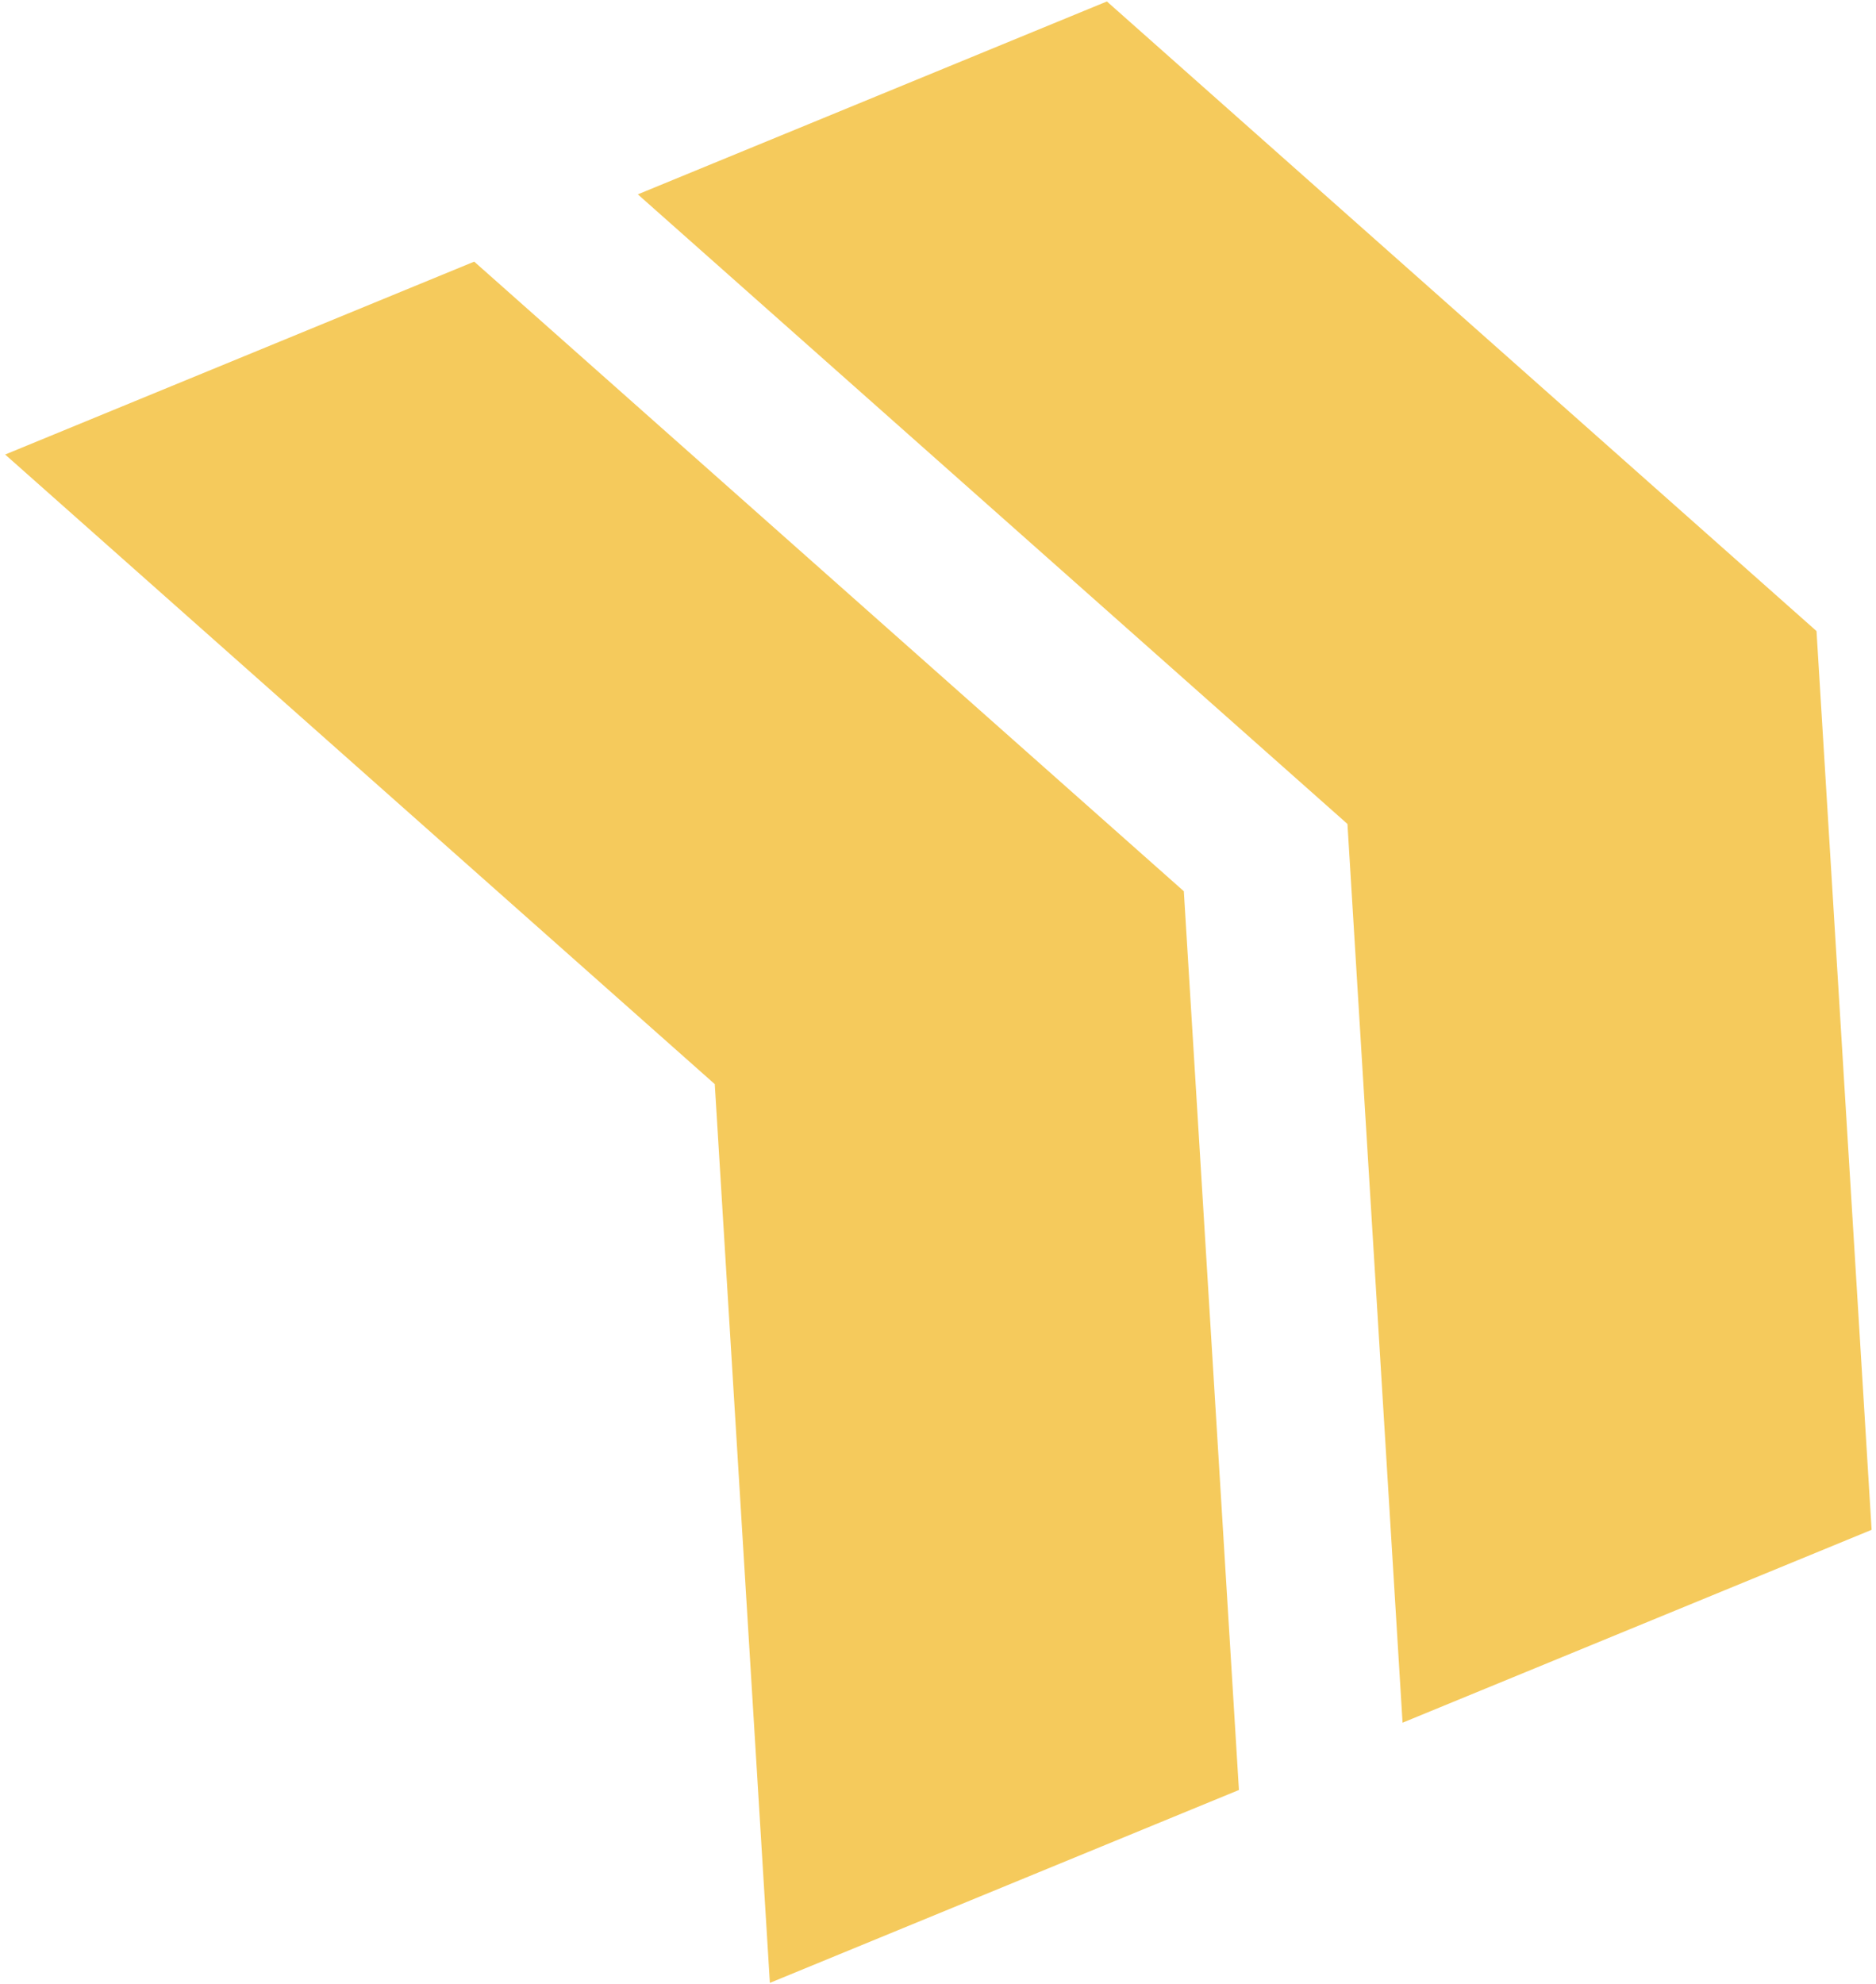 <svg width="227" height="240" viewBox="0 0 227 240" fill="none" xmlns="http://www.w3.org/2000/svg">
<path d="M169.712 208.378L163.044 99.665L77.179 23.509L133.937 0.177L219.802 76.334L226.469 185.047L169.712 208.378Z" fill="#F5CA5C"/>
<path d="M93.156 239.849L86.488 131.136L0.623 54.979L57.381 31.647L143.246 107.804L149.913 216.517L93.156 239.849Z" fill="#F5CA5C"/>
</svg>
